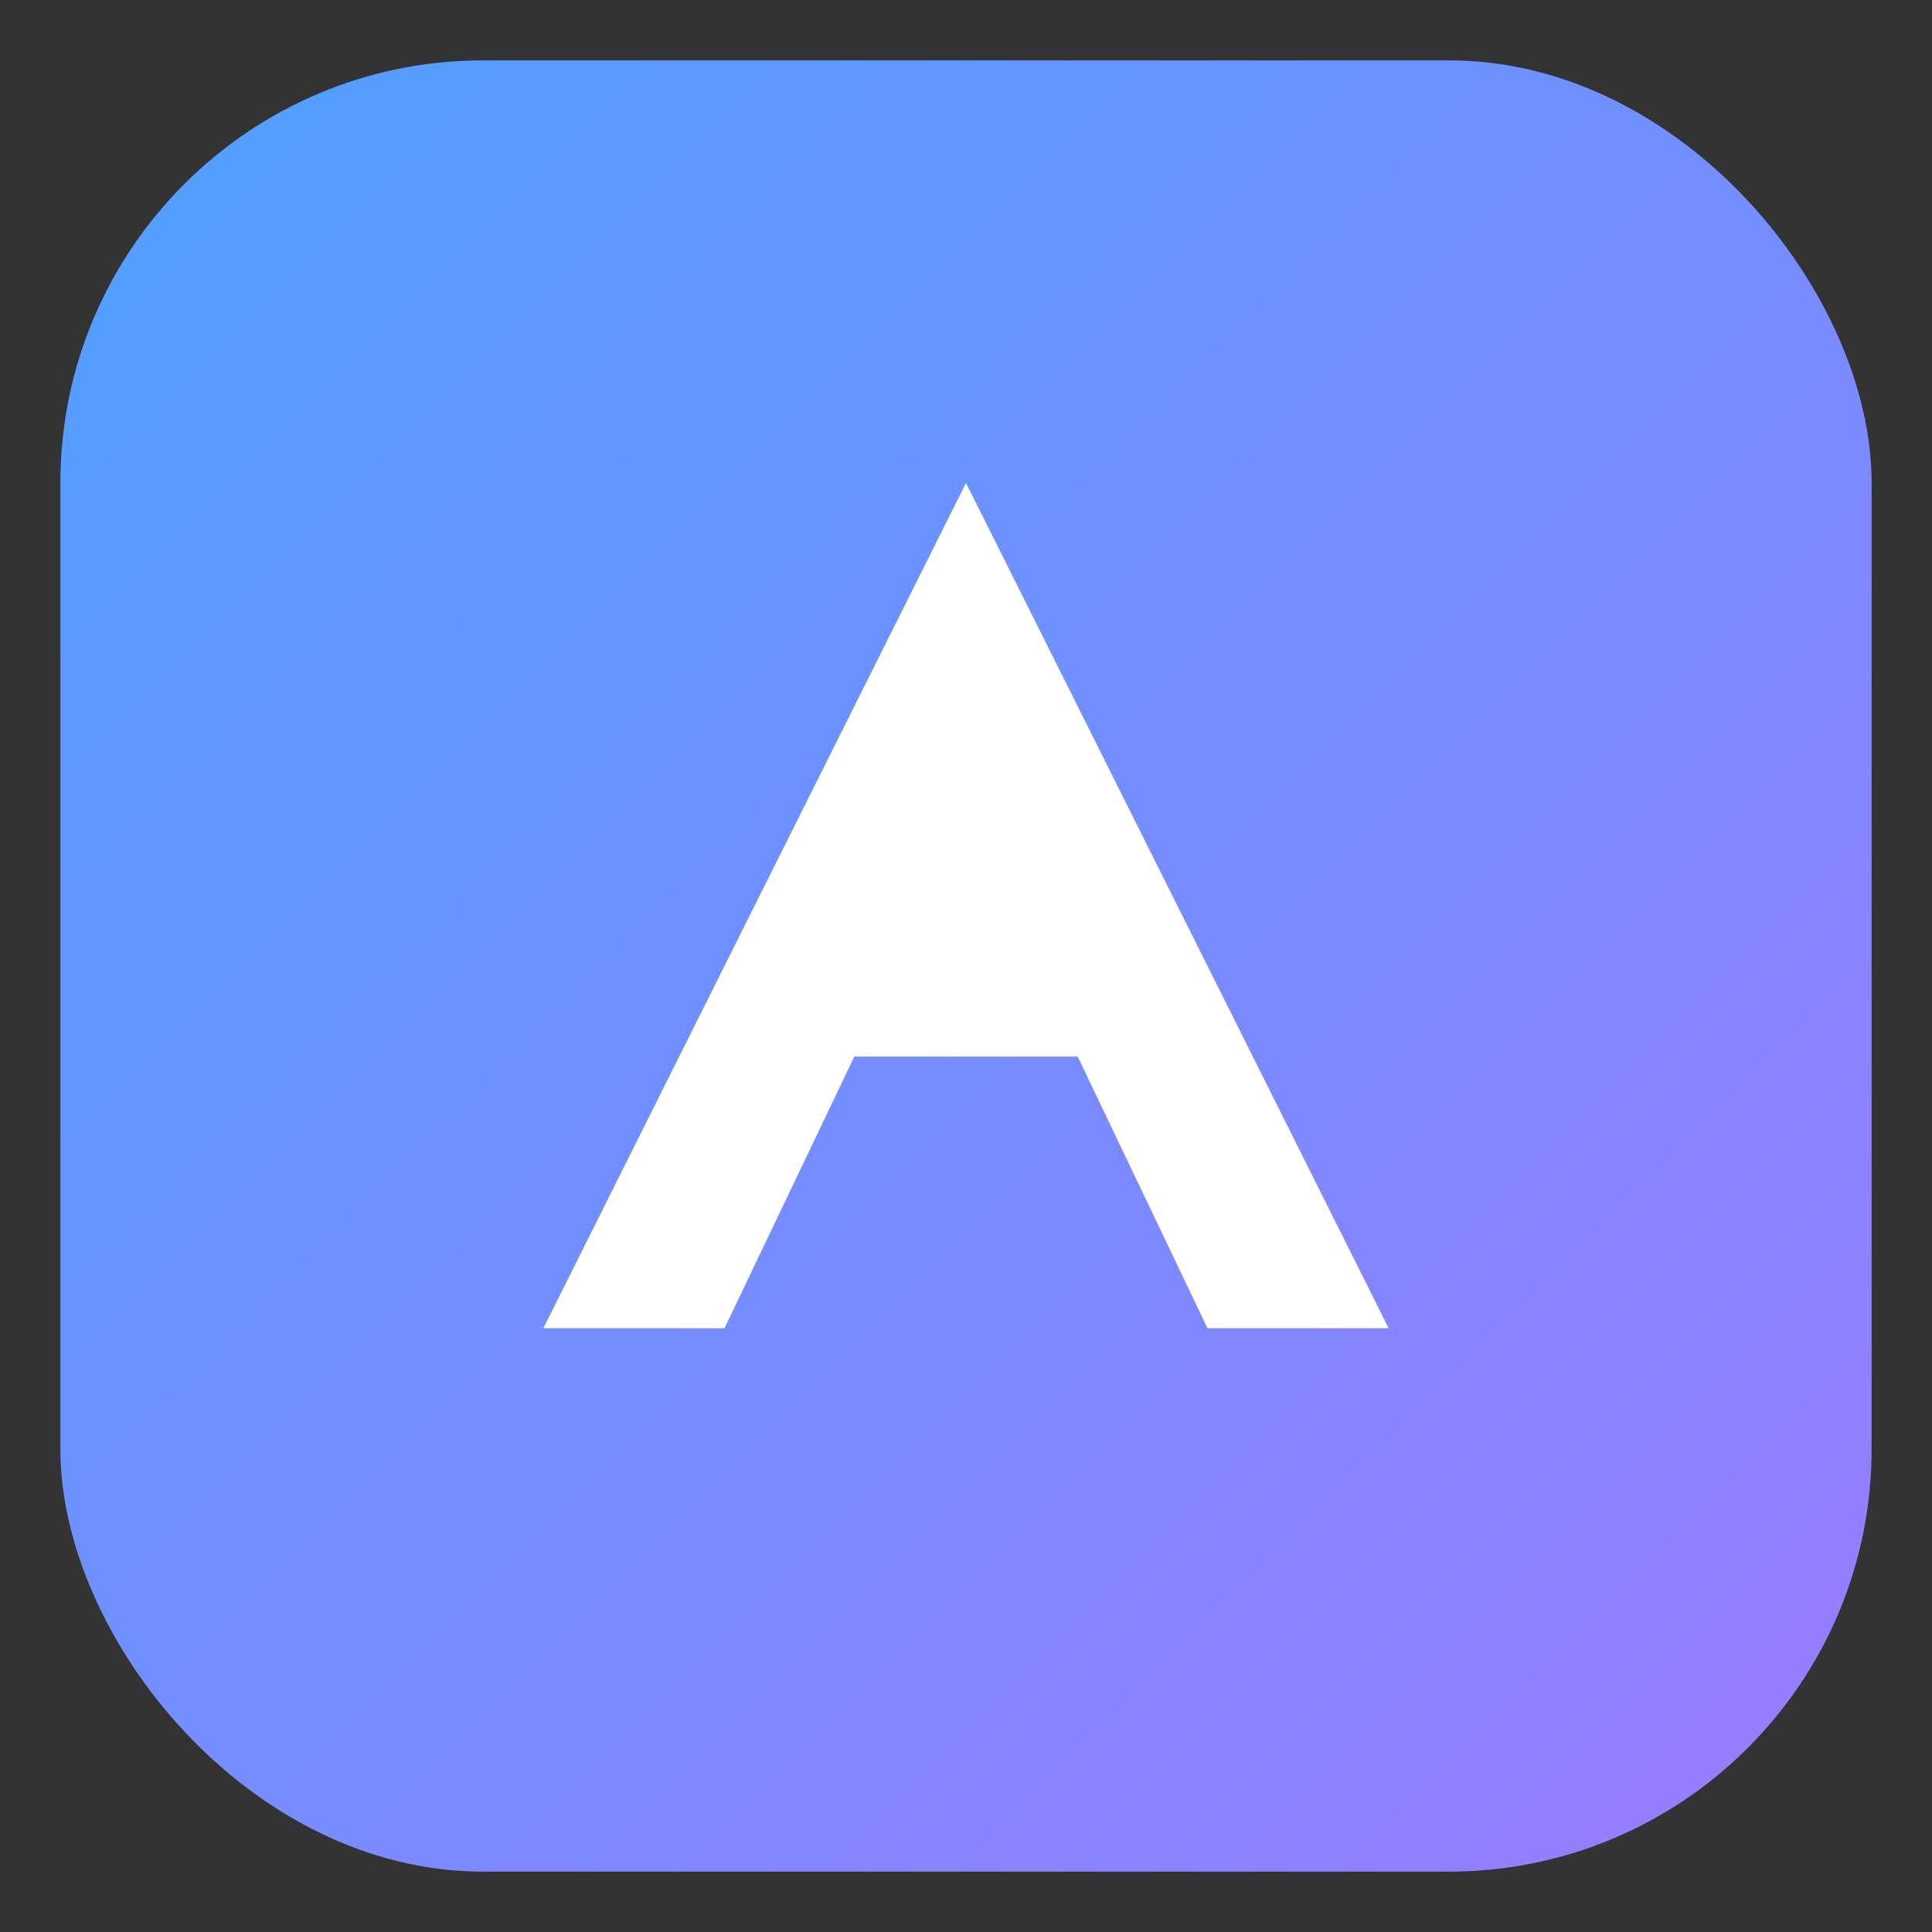 
<svg xmlns="http://www.w3.org/2000/svg" viewBox="0 0 64 64" role="img" aria-label="Ali logo">
  <rect x="0" y="0" width="64" height="64" fill="#333333" stroke="none"/>
  <defs>
    <linearGradient id="g" x1="0" y1="0" x2="1" y2="1">
      <stop offset="0" stop-color="#4ea1ff"/>
      <stop offset="1" stop-color="#9b7bff"/>
    </linearGradient>
  </defs>
  <rect x="2" y="2" width="60" height="60" rx="14" fill="url(#g)" />
  <path d="M18 44 L32 16 L46 44 L40 44 L35.7 35 H28.3 L24 44 Z" fill="#fff"/>
</svg>
